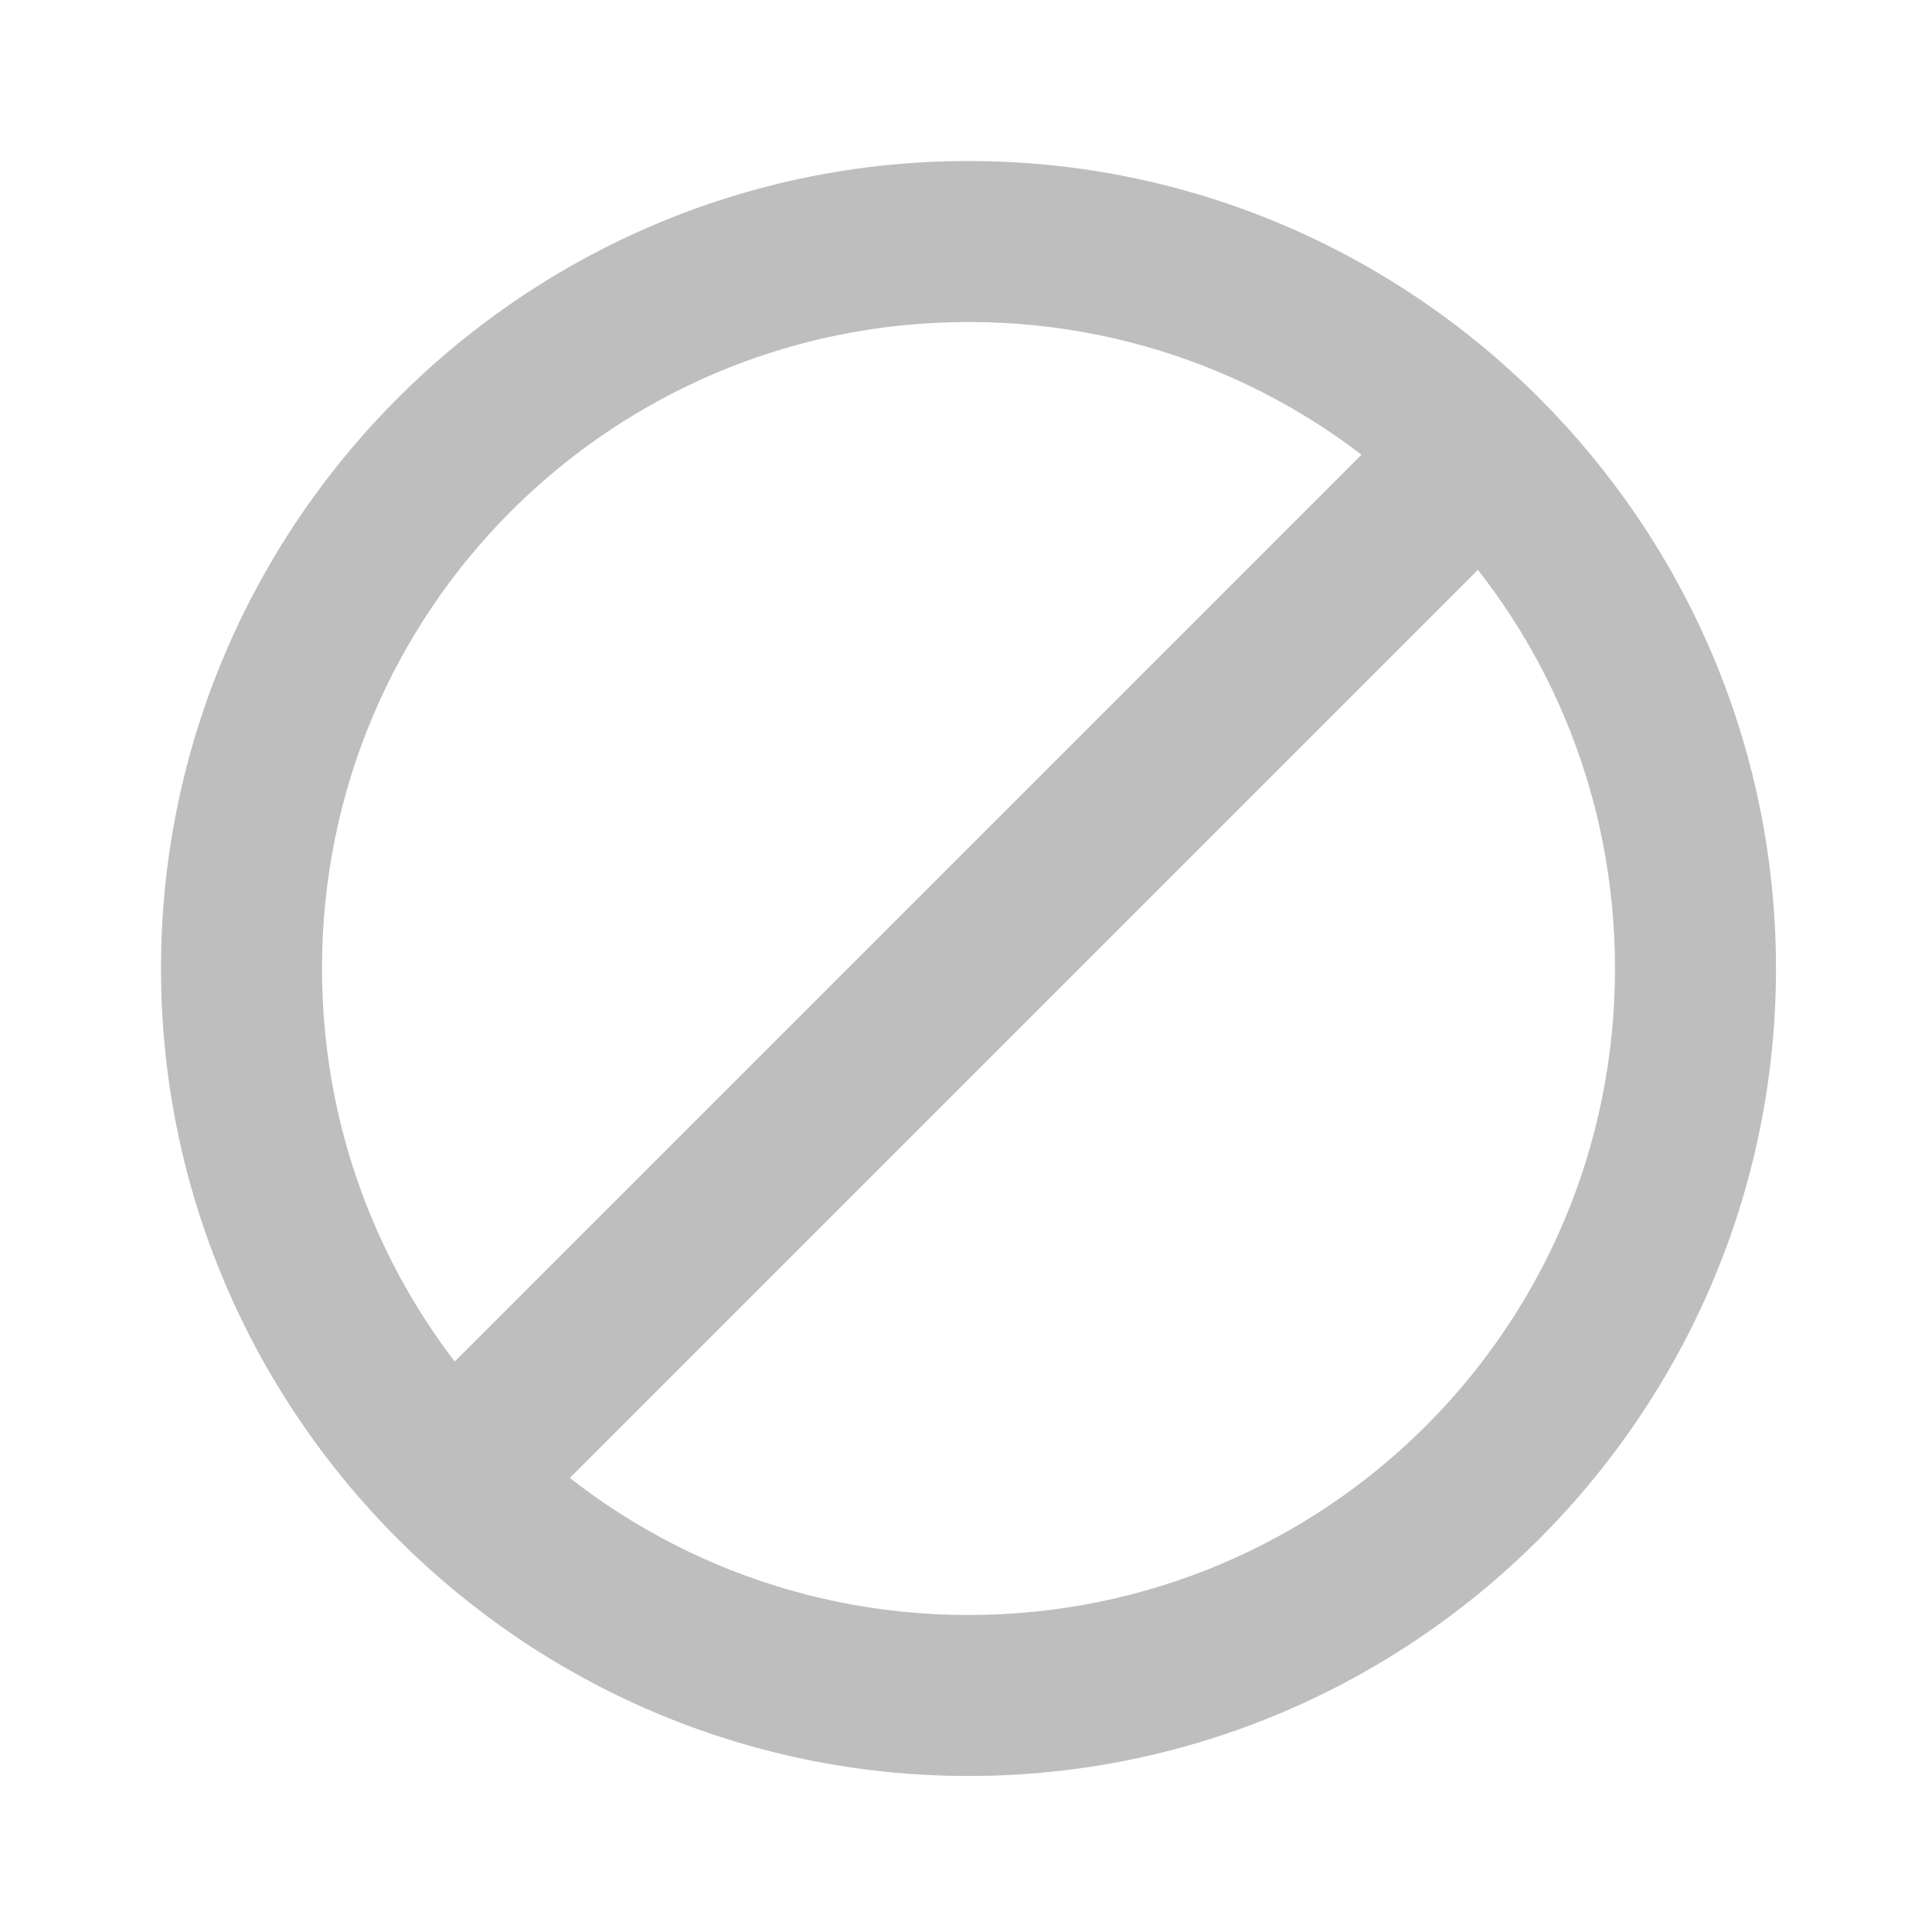 <?xml version="1.0" encoding="UTF-8" standalone="no"?>
<!-- Created with Inkscape (http://www.inkscape.org/) -->
<svg
   xmlns:svg="http://www.w3.org/2000/svg"
   xmlns="http://www.w3.org/2000/svg"
   version="1.0"
   width="24"
   height="24"
   id="svg7384">
  <title
     id="title9167">Moblin Icon Theme</title>
  <defs
     id="defs7386" />
  <g
     transform="translate(334,-272)"
     id="layer3" />
  <g
     transform="translate(334,-272)"
     id="layer5" />
  <g
     transform="translate(334,-272)"
     id="layer7" />
  <g
     transform="translate(334,-272)"
     id="layer2" />
  <g
     transform="translate(334,-272)"
     id="layer8" />
  <g
     transform="translate(334,-1224.362)"
     id="layer1" />
  <g
     transform="translate(334,-272)"
     id="layer11" />
  <g
     transform="translate(334,-272)"
     id="layer4" />
  <g
     transform="translate(334,-272)"
     id="layer9" />
  <g
     transform="translate(334,-272)"
     id="layer10" />
  <g
     transform="translate(334,-272)"
     id="layer6">
    <rect
       width="24"
       height="24"
       x="-334"
       y="272"
       id="rect6363"
       style="opacity:0;fill:#ffffff;fill-opacity:1;stroke:none;display:inline" />
    <path
       d="M -321.969,274 C -327.495,274 -332,278.505 -332,284.031 C -332,289.558 -327.495,294.062 -321.969,294.062 C -316.442,294.062 -311.938,289.558 -311.938,284.031 C -311.938,278.505 -316.442,274 -321.969,274 z M -321.969,276 C -317.525,276 -313.938,279.587 -313.938,284.031 C -313.938,288.475 -317.525,292.062 -321.969,292.062 C -326.413,292.062 -330,288.475 -330,284.031 C -330,279.587 -326.413,276 -321.969,276 z"
       id="path6371"
       style="fill:#bebebe;fill-opacity:1;fill-rule:nonzero;stroke:none;stroke-width:2;stroke-linecap:round;stroke-linejoin:round;marker:none;stroke-miterlimit:4;stroke-dasharray:none;stroke-dashoffset:0;stroke-opacity:1;visibility:visible;display:inline;overflow:visible;enable-background:accumulate" />
    <path
       d="M -316.125,277 C -316.349,277.024 -316.558,277.123 -316.719,277.281 L -328.719,289.281 C -329.116,289.678 -329.116,290.322 -328.719,290.719 C -328.322,291.116 -327.678,291.116 -327.281,290.719 L -315.281,278.719 C -314.959,278.418 -314.871,277.942 -315.065,277.546 C -315.259,277.15 -315.69,276.928 -316.125,277 z"
       id="path6373"
       style="fill:#bebebe;fill-opacity:1;fill-rule:nonzero;stroke:none;stroke-width:2;stroke-linecap:round;stroke-linejoin:round;marker:none;stroke-miterlimit:4;stroke-dasharray:none;stroke-dashoffset:0;stroke-opacity:1;visibility:visible;display:inline;overflow:visible;enable-background:accumulate" />
  </g>
</svg>
